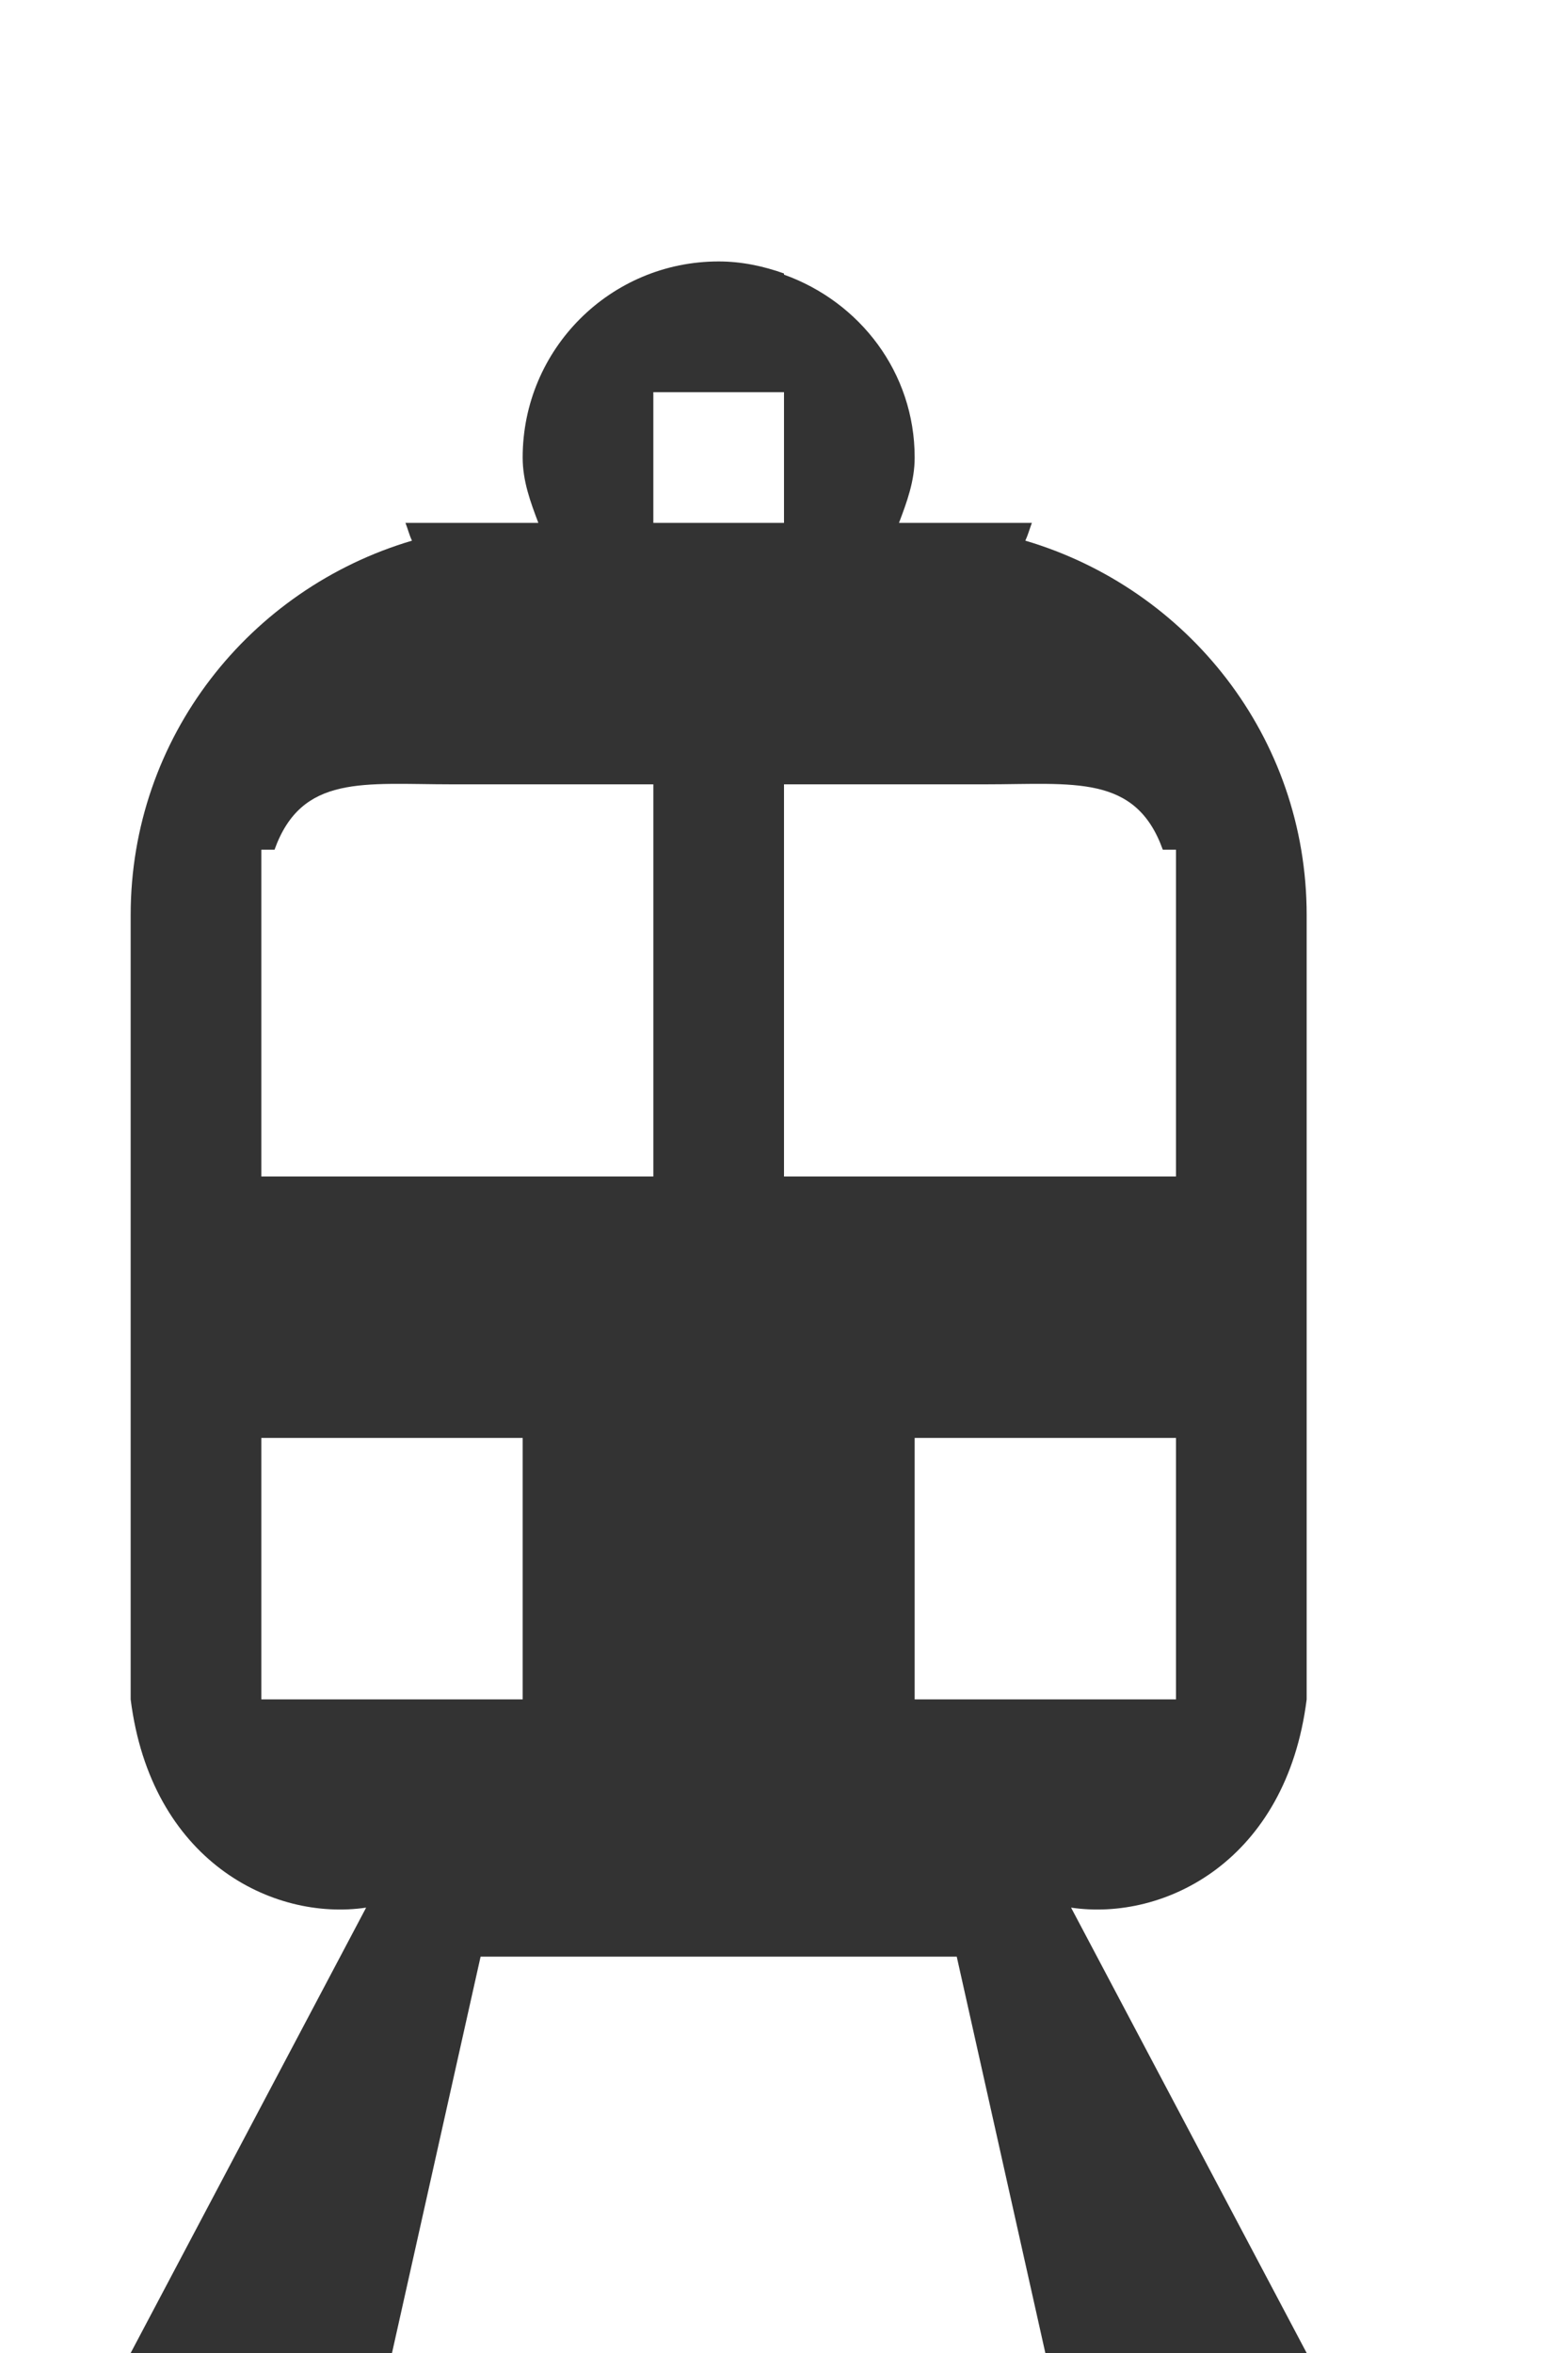 <?xml version="1.0" encoding="utf-8"?>
<!-- Generator: Adobe Illustrator 18.0.0, SVG Export Plug-In . SVG Version: 6.00 Build 0)  -->
<!DOCTYPE svg PUBLIC "-//W3C//DTD SVG 1.1//EN" "http://www.w3.org/Graphics/SVG/1.1/DTD/svg11.dtd">
<svg version="1.1" id="Layer_1" xmlns="http://www.w3.org/2000/svg" xmlns:xlink="http://www.w3.org/1999/xlink" x="0px" y="0px"
	 width="12px" height="18px" viewBox="0 0 12 18" enable-background="new 0 0 12 18" xml:space="preserve">
<rect x="0" y="0" width="12" height="18" fill="#333333" stroke="none"/>
<path fill-rule="evenodd" clip-rule="evenodd" fill="#FFFFFF" d="M2,13h2v-2H2V13z M3.678,14.968L3,18h5l-0.678-3.032H3.678z M5,6
	H3.461c-0.676,0-1.152-0.08-1.36,0.5H2V9h3V6z M0,0v18h1l1.802-3.407C2.084,14.699,1.155,14.232,1,13V7
	c0-1.361,0.912-2.497,2.153-2.864C3.132,4.093,3.121,4.045,3.103,4h1.017C4.06,3.841,4,3.681,4,3.5C4,2.671,4.671,2,5.5,2
	C5.676,2,5.843,2.036,6,2.092v0.009C6.58,2.309,7,2.849,7,3.5C7,3.681,6.94,3.841,6.88,4h1.017C7.88,4.045,7.867,4.093,7.847,4.136
	C9.089,4.503,10,5.639,10,7v6c-0.155,1.232-1.084,1.699-1.803,1.593L10,18h2V0H0z M5,4h1V3H5V4z M9,6.5H8.899
	C8.691,5.92,8.216,6,7.539,6H6v3h3V6.5z M9,13v-2H7v2H9z"/>
</svg>
